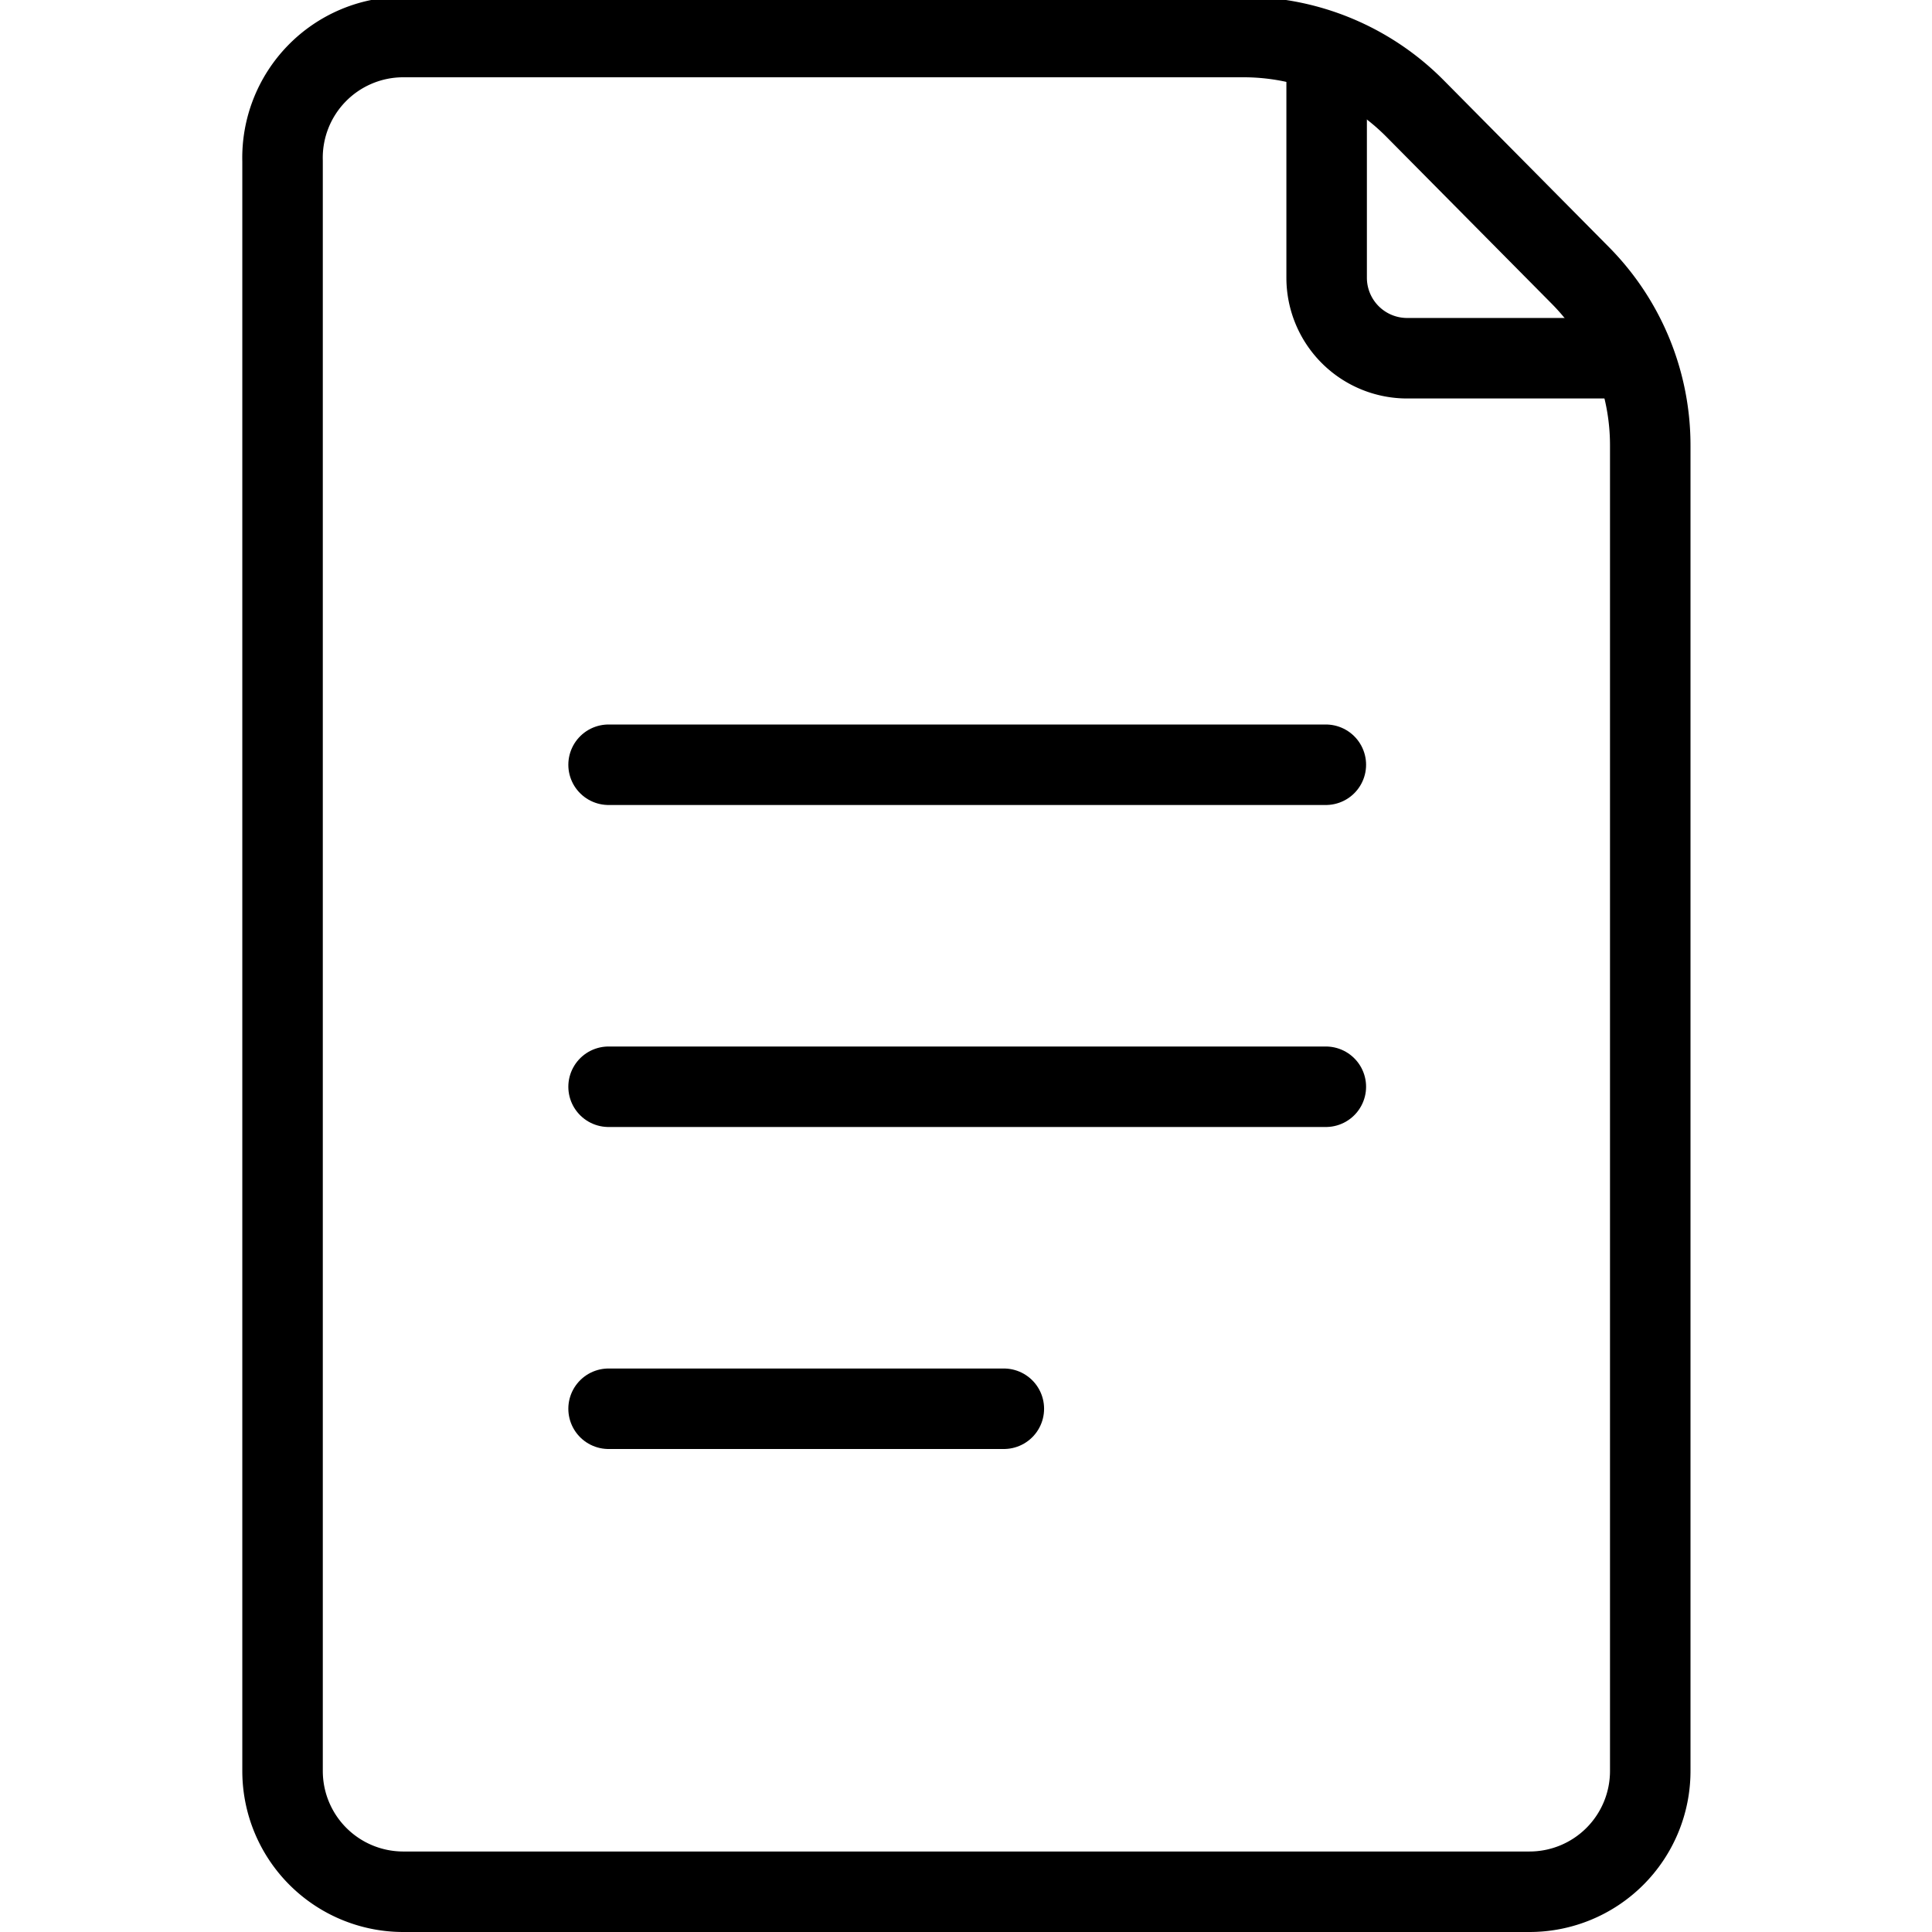 <svg xmlns="http://www.w3.org/2000/svg" viewBox="0 0 24 24"><path d="M20.5,5.54V22a1.5,1.5,0,0,1-1.5,1.5H5A1.5,1.5,0,0,1,3.51,22V2A1.5,1.5,0,0,1,5,.46H15.44a3,3,0,0,1,2.14.89l2.06,2.08A3,3,0,0,1,20.5,5.54Z" fill="none" stroke="#000" stroke-miterlimit="10"/><path d="M16.48,1V3.45a1,1,0,0,0,1,1l2.66,0" fill="none" stroke="#000" stroke-miterlimit="10"/><line x1="7.56" y1="9.5" x2="16.47" y2="9.5" fill="none" stroke="#000" stroke-linecap="round" stroke-miterlimit="10"/><line x1="7.56" y1="13.5" x2="16.47" y2="13.5" fill="none" stroke="#000" stroke-linecap="round" stroke-miterlimit="10"/><line x1="7.56" y1="17.5" x2="12.47" y2="17.5" fill="none" stroke="#000" stroke-linecap="round" stroke-miterlimit="10"/></svg>